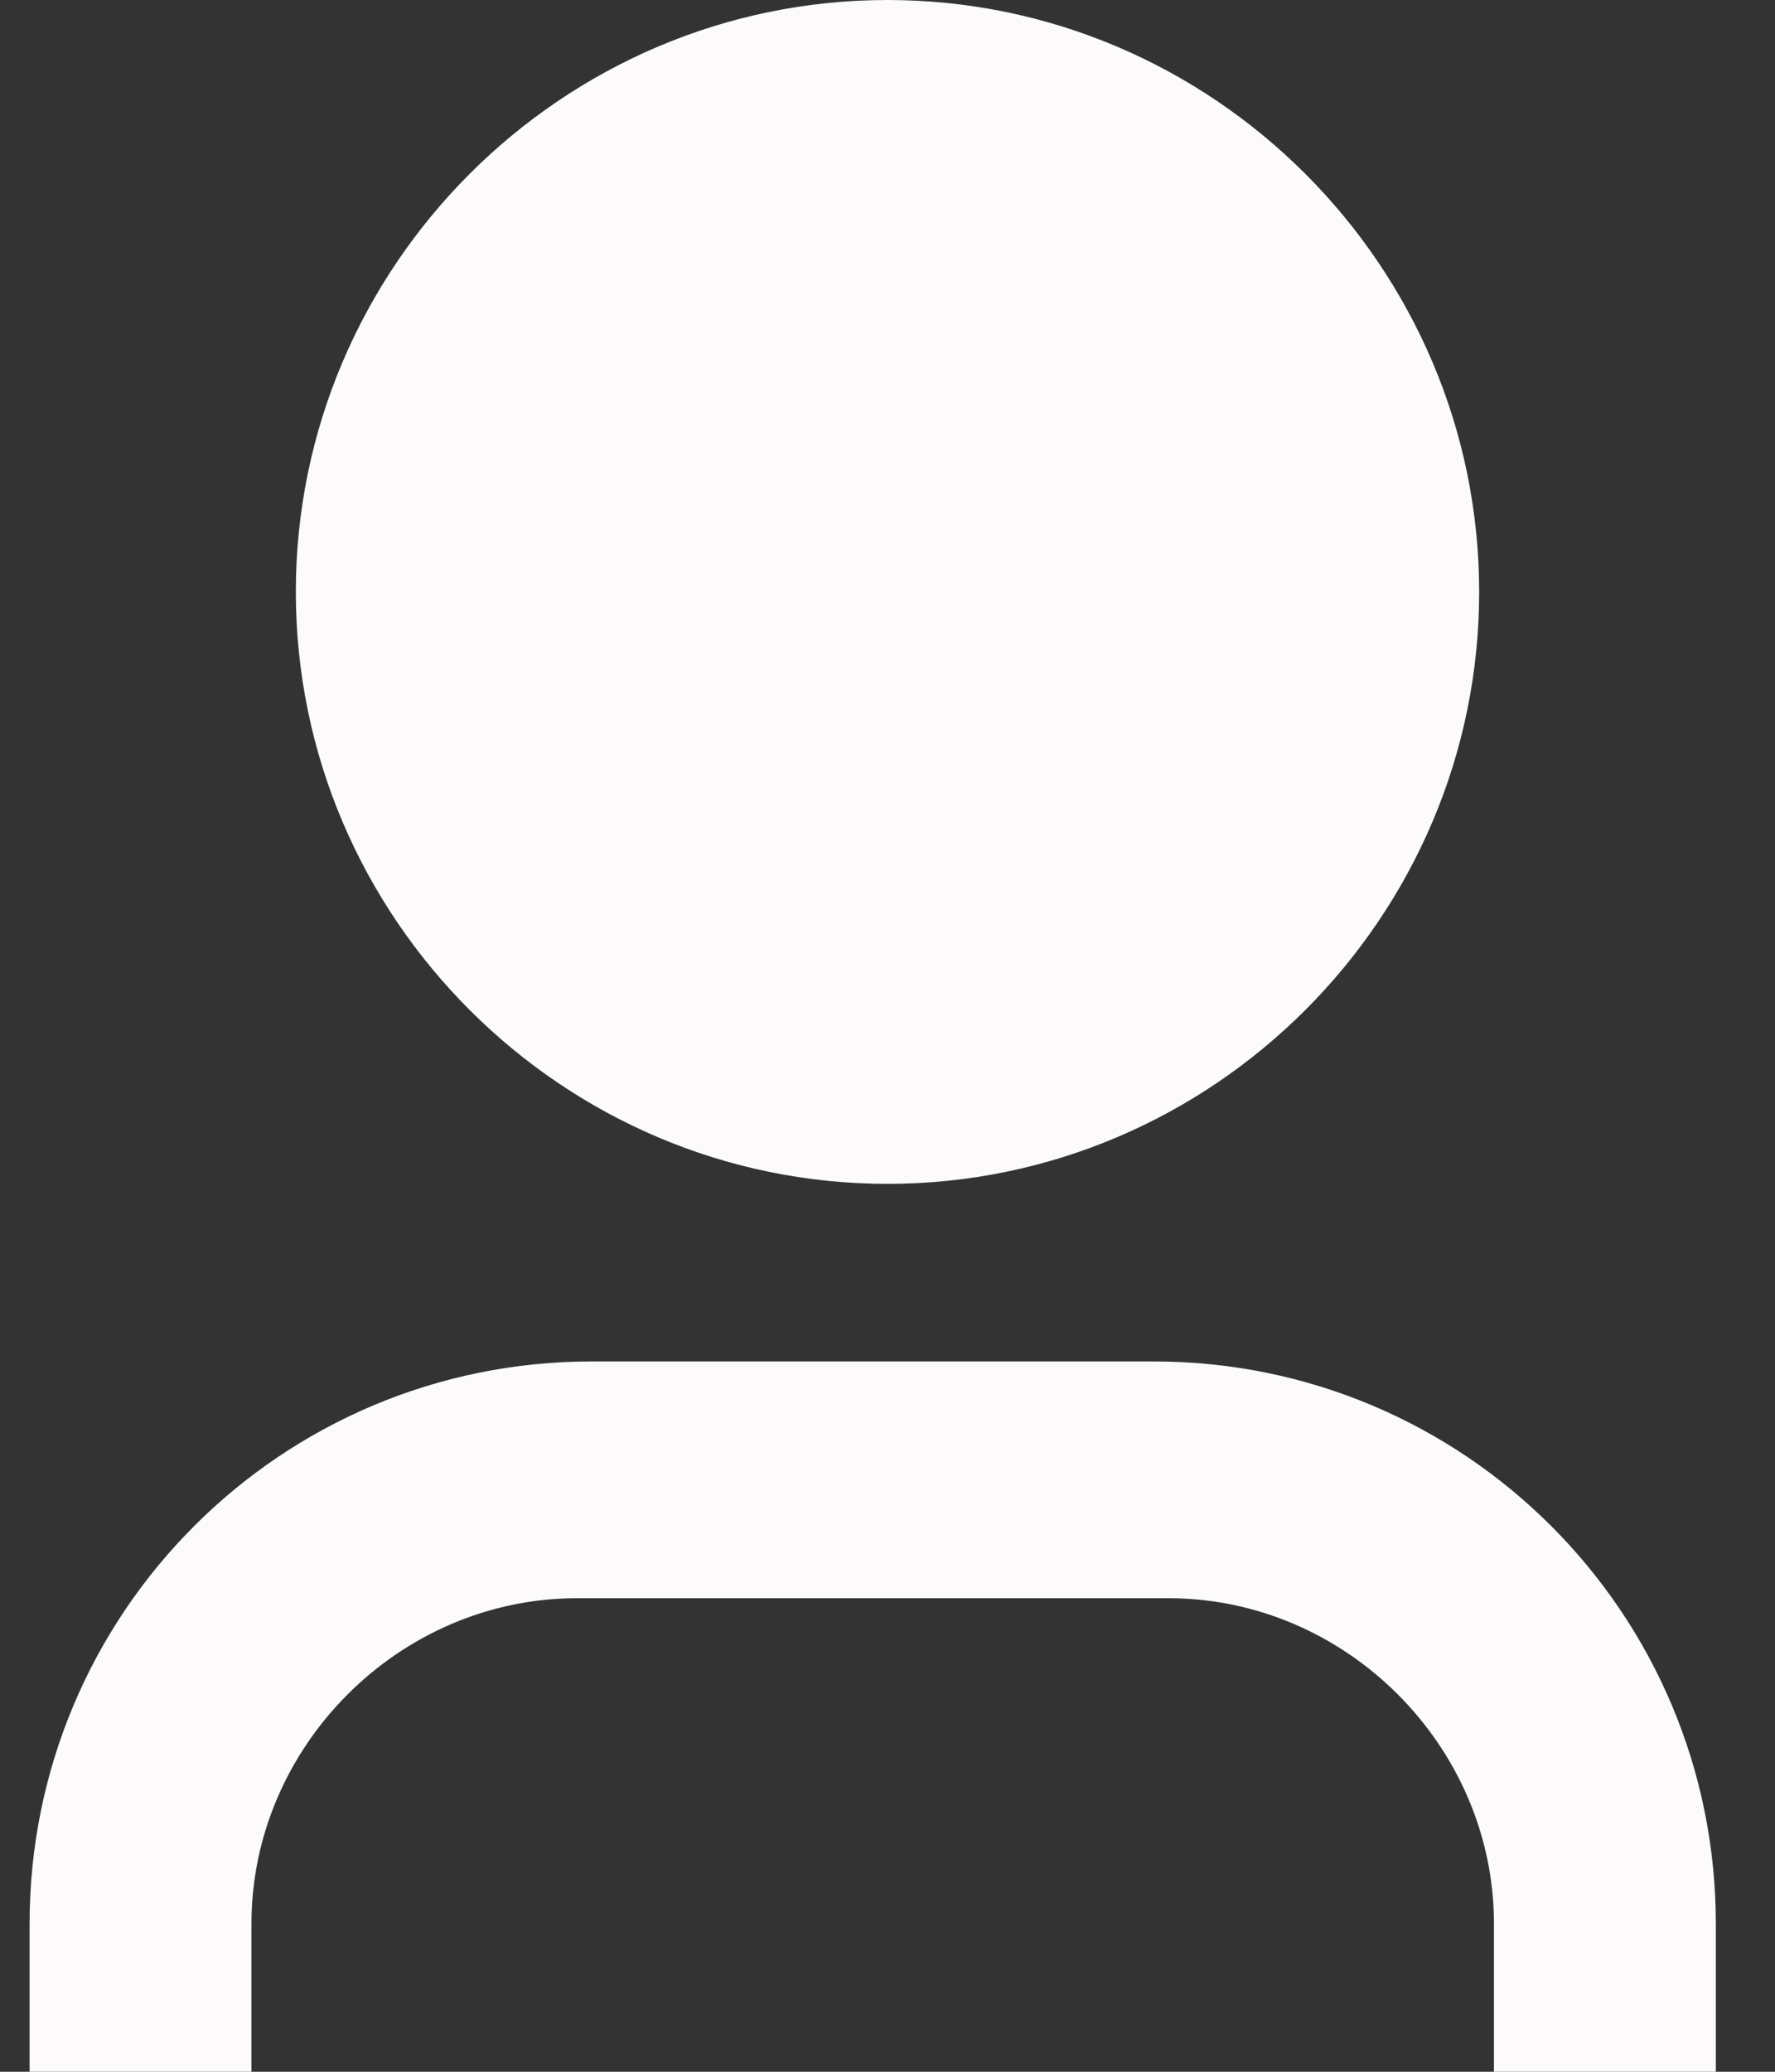 <?xml version="1.0" encoding="utf-8"?>
<!-- Generator: Adobe Illustrator 22.1.0, SVG Export Plug-In . SVG Version: 6.00 Build 0)  -->
<svg version="1.1" id="Слой_1" xmlns="http://www.w3.org/2000/svg" xmlns:xlink="http://www.w3.org/1999/xlink" x="0px" y="0px"
	 viewBox="0 0 12 14" style="enable-background:new 0 0 12 14;" xml:space="preserve">
<rect x="0" y="0" width="12" height="14" fill="#333333" stroke="none"/>
<style type="text/css">
	.st0{fill:#FCFAFA;}
</style>
<path class="st0" d="M8.5,4c0,1.4-1.1,2.5-2.5,2.5S3.5,5.4,3.5,4S4.6,1.5,6,1.5S8.5,2.6,8.5,4z M10,4c0,2.2-1.8,4-4,4S2,6.2,2,4
	s1.8-4,4-4S10,1.8,10,4z M4,9.2c-2.1,0-3.8,1.7-3.8,3.8v1h1.5v-1c0-1.2,1-2.2,2.2-2.2h4c1.2,0,2.2,1,2.2,2.2v1h1.5v-1
	c0-2.1-1.7-3.8-3.8-3.8H4z"/>
</svg>
